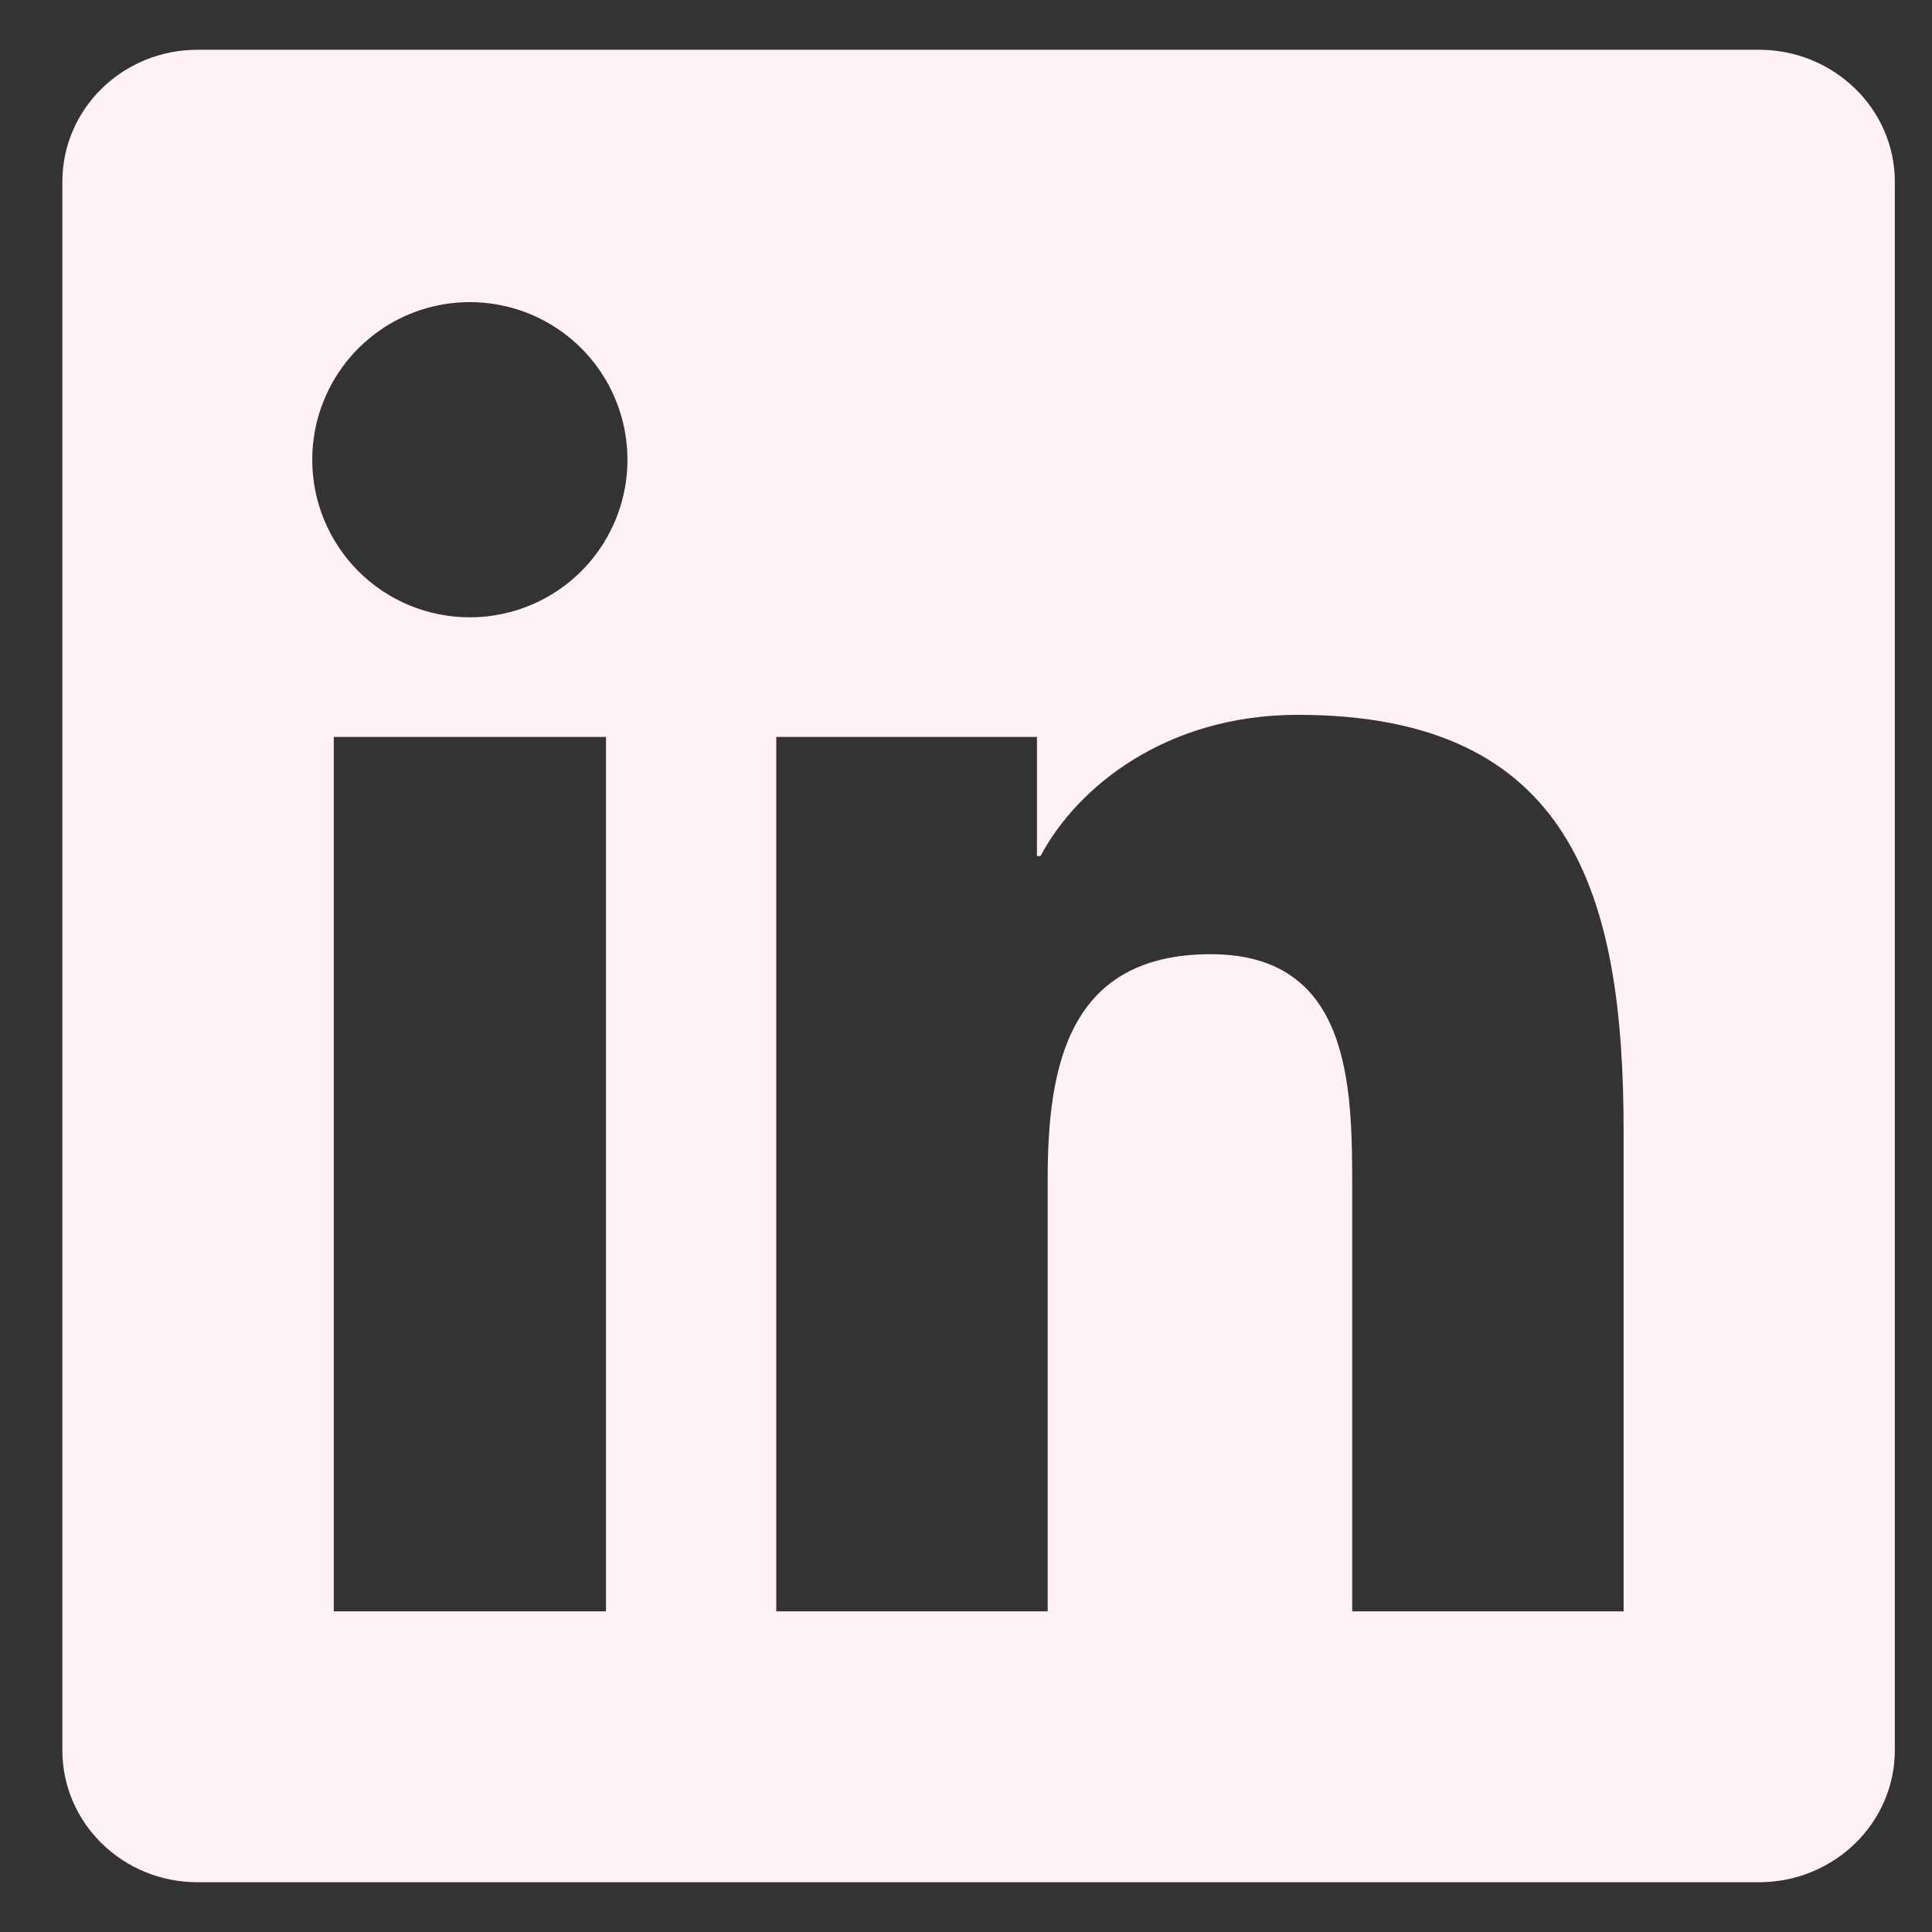 <svg width="29" height="29" viewBox="0 0 29 29" fill="none" xmlns="http://www.w3.org/2000/svg">
<rect x="0" y="0" width="29" height="29" fill="#333333" stroke="none"/>
<path d="M24.37 24.187H20.297V17.804C20.297 16.282 20.267 14.323 18.173 14.323C16.05 14.323 15.726 15.979 15.726 17.692V24.187H11.652V11.062H15.565V12.85H15.618C16.165 11.82 17.495 10.73 19.481 10.73C23.607 10.73 24.371 13.447 24.371 16.982V24.187H24.37ZM7.053 9.266C6.742 9.266 6.434 9.205 6.147 9.087C5.859 8.968 5.598 8.793 5.379 8.574C5.159 8.354 4.985 8.092 4.866 7.805C4.747 7.518 4.687 7.21 4.687 6.899C4.687 6.431 4.827 5.974 5.087 5.585C5.347 5.196 5.717 4.893 6.149 4.714C6.581 4.536 7.057 4.489 7.516 4.581C7.975 4.672 8.396 4.898 8.727 5.229C9.057 5.56 9.282 5.982 9.373 6.44C9.464 6.899 9.417 7.375 9.238 7.807C9.058 8.239 8.755 8.609 8.366 8.868C7.977 9.128 7.519 9.266 7.051 9.266H7.053ZM9.094 24.187H5.01V11.062H9.096V24.187H9.094ZM26.41 0.747H2.966C1.842 0.747 0.936 1.633 0.936 2.729V26.271C0.936 27.367 1.843 28.253 2.965 28.253H26.404C27.525 28.253 28.442 27.367 28.442 26.271V2.729C28.442 1.633 27.525 0.747 26.404 0.747H26.408H26.41Z" fill="#FFF1F6"/>
</svg>
